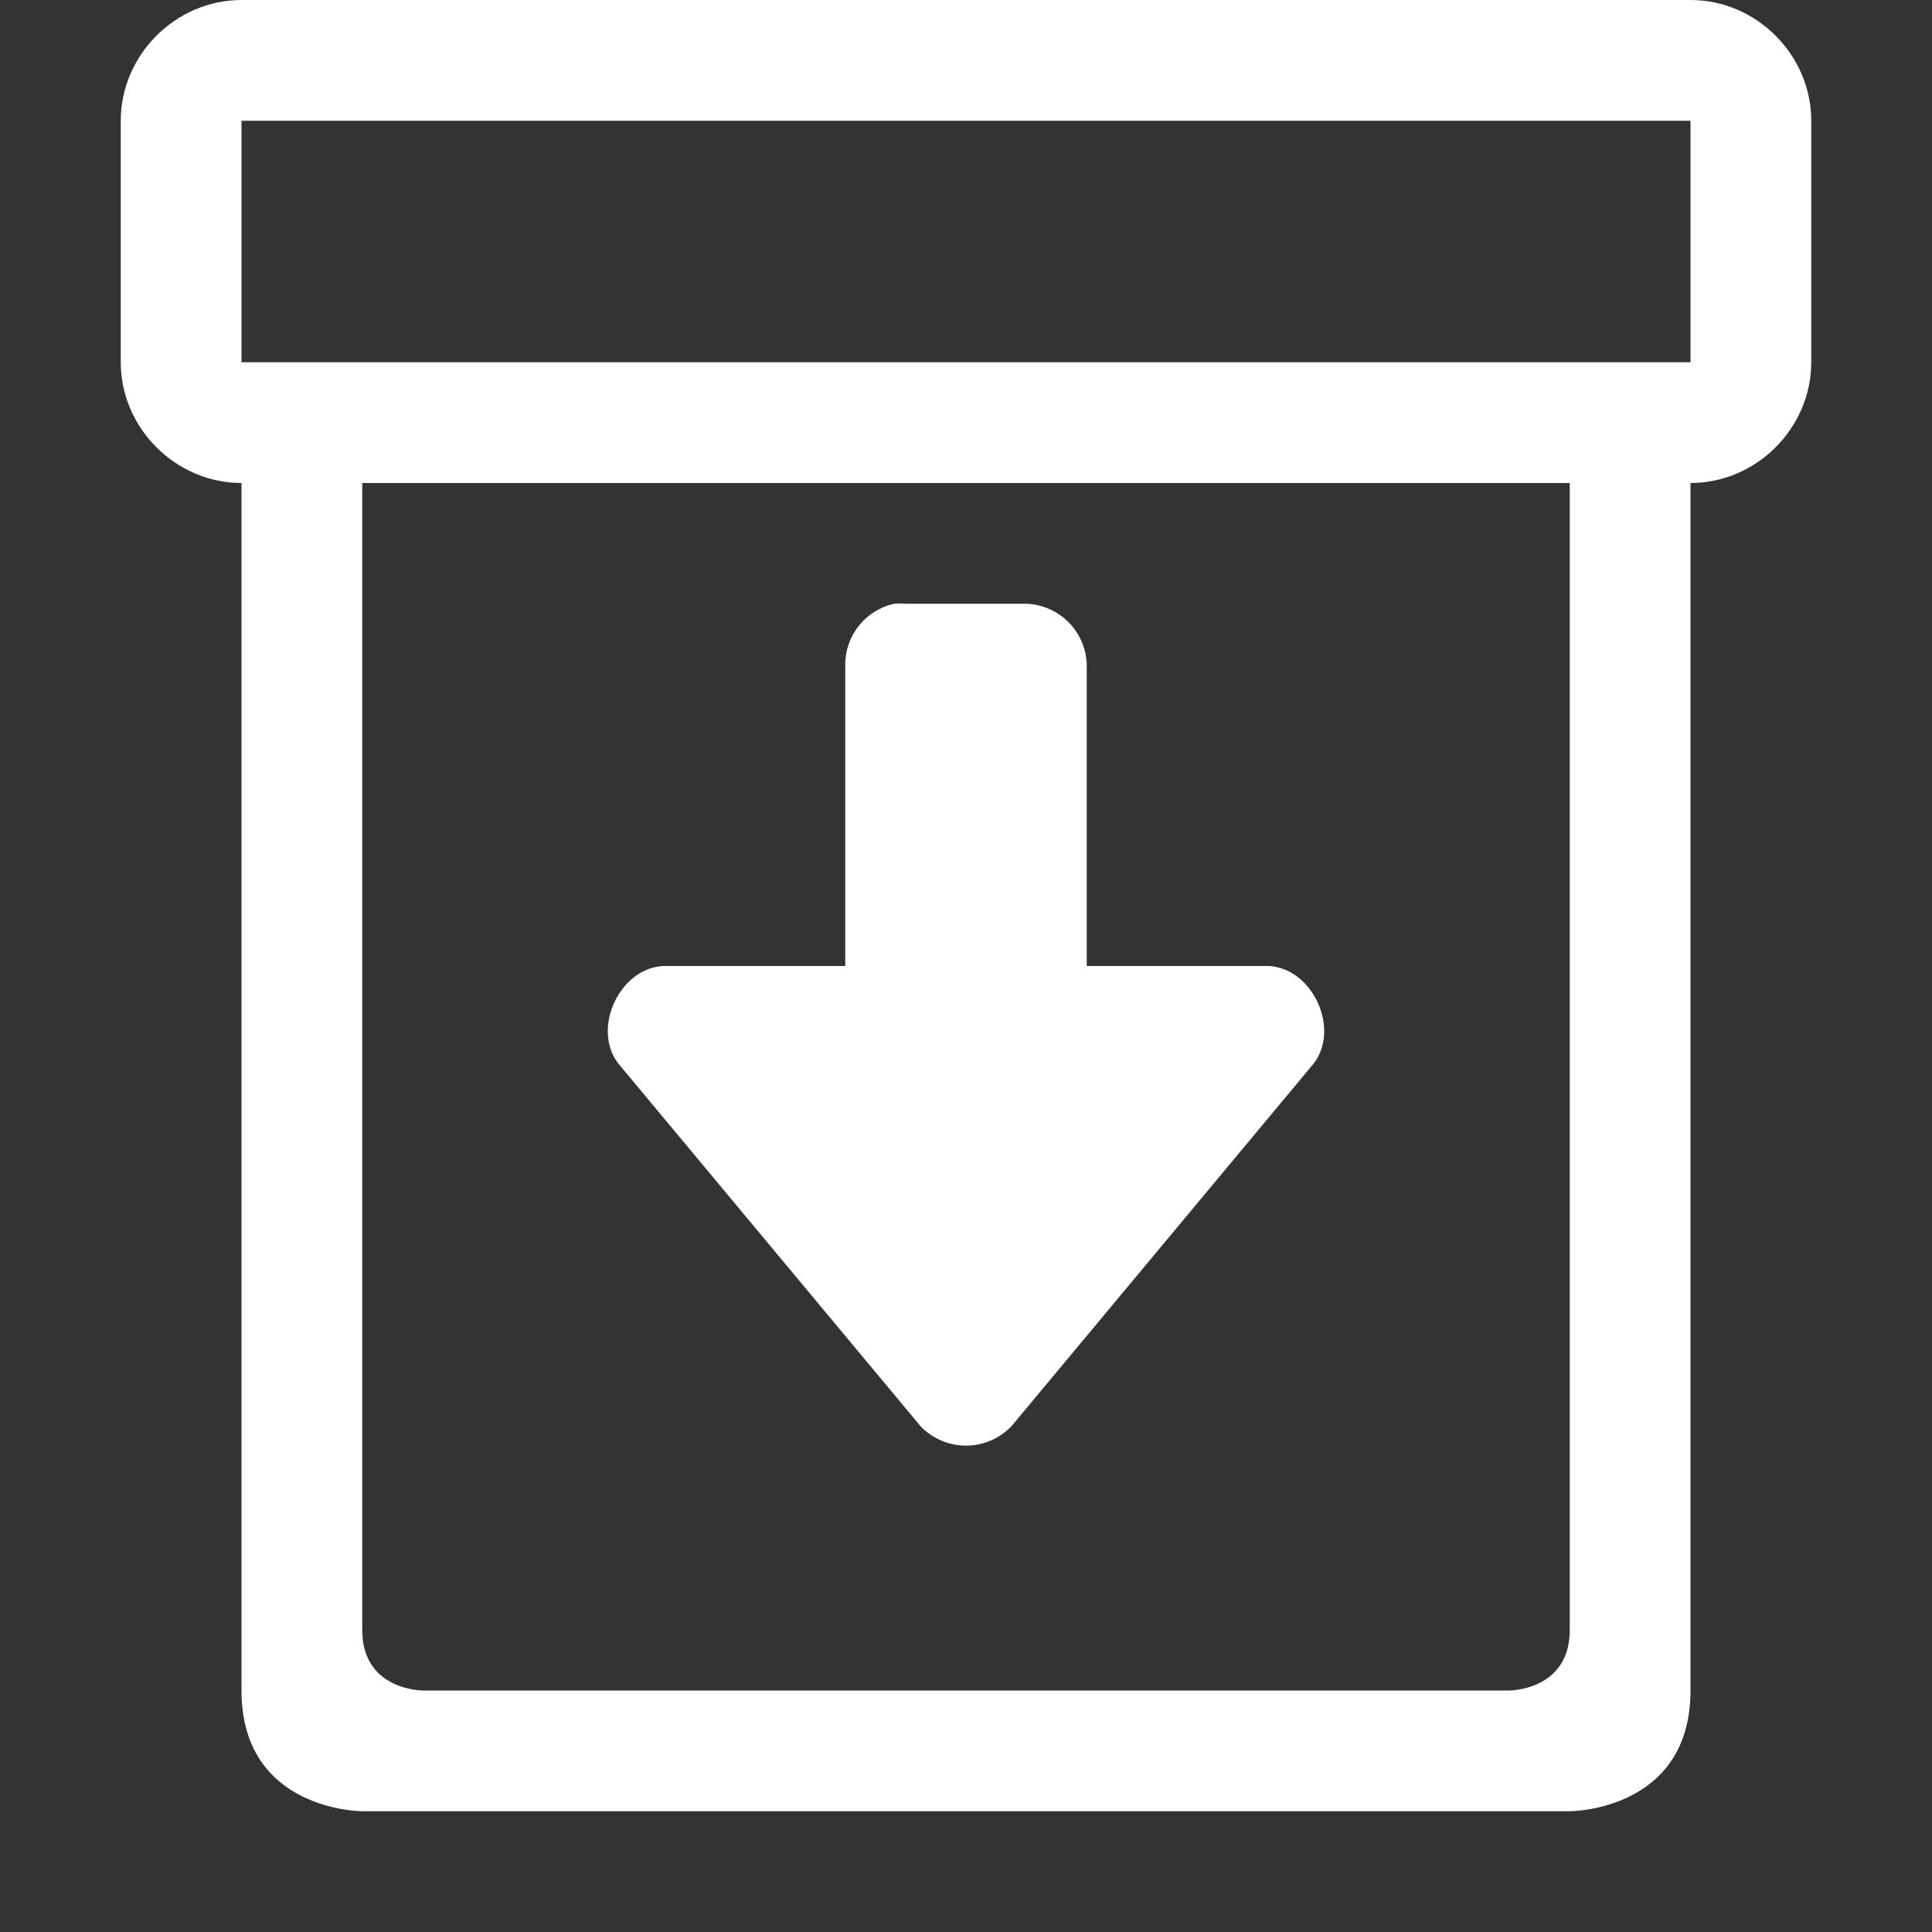 <svg height='16' width='16' xmlns='http://www.w3.org/2000/svg'>
    <rect width="100%" height="100%" fill="#333333" stroke="none"/>
    <g transform='translate(-633 23)'>
        <path color='#ffffff' d='M635-23c-.545 0-1 .455-1 1v2c0 .545.455 1 1 1v10c0 1 1 1 1 1h10s1 0 1-1v-10c.546 0 1-.455 1-1v-2c0-.545-.454-1-1-1zm0 1h12v2h-12zm1 3h10v9.5c0 .5-.5.5-.5.5h-9s-.5 0-.5-.5z' fill='#ffffff' overflow='visible' style='marker:none'/>
        <path color='#000' d='M640.406-18a.517.517 0 0 0-.406.5v2.5h-1.5c-.369.011-.606.524-.375.813l2.5 3a.522.522 0 0 0 .75 0l2.5-3c.231-.289-.006-.802-.375-.813H642v-2.5a.52.52 0 0 0-.5-.5h-1a.506.506 0 0 0-.094 0z' fill='#ffffff' font-family='Sans' font-weight='400' overflow='visible' style='line-height:normal;-inkscape-font-specification:Sans;text-indent:0;text-align:start;text-decoration-line:none;text-transform:none;marker:none'/>
        
    </g>
</svg>
